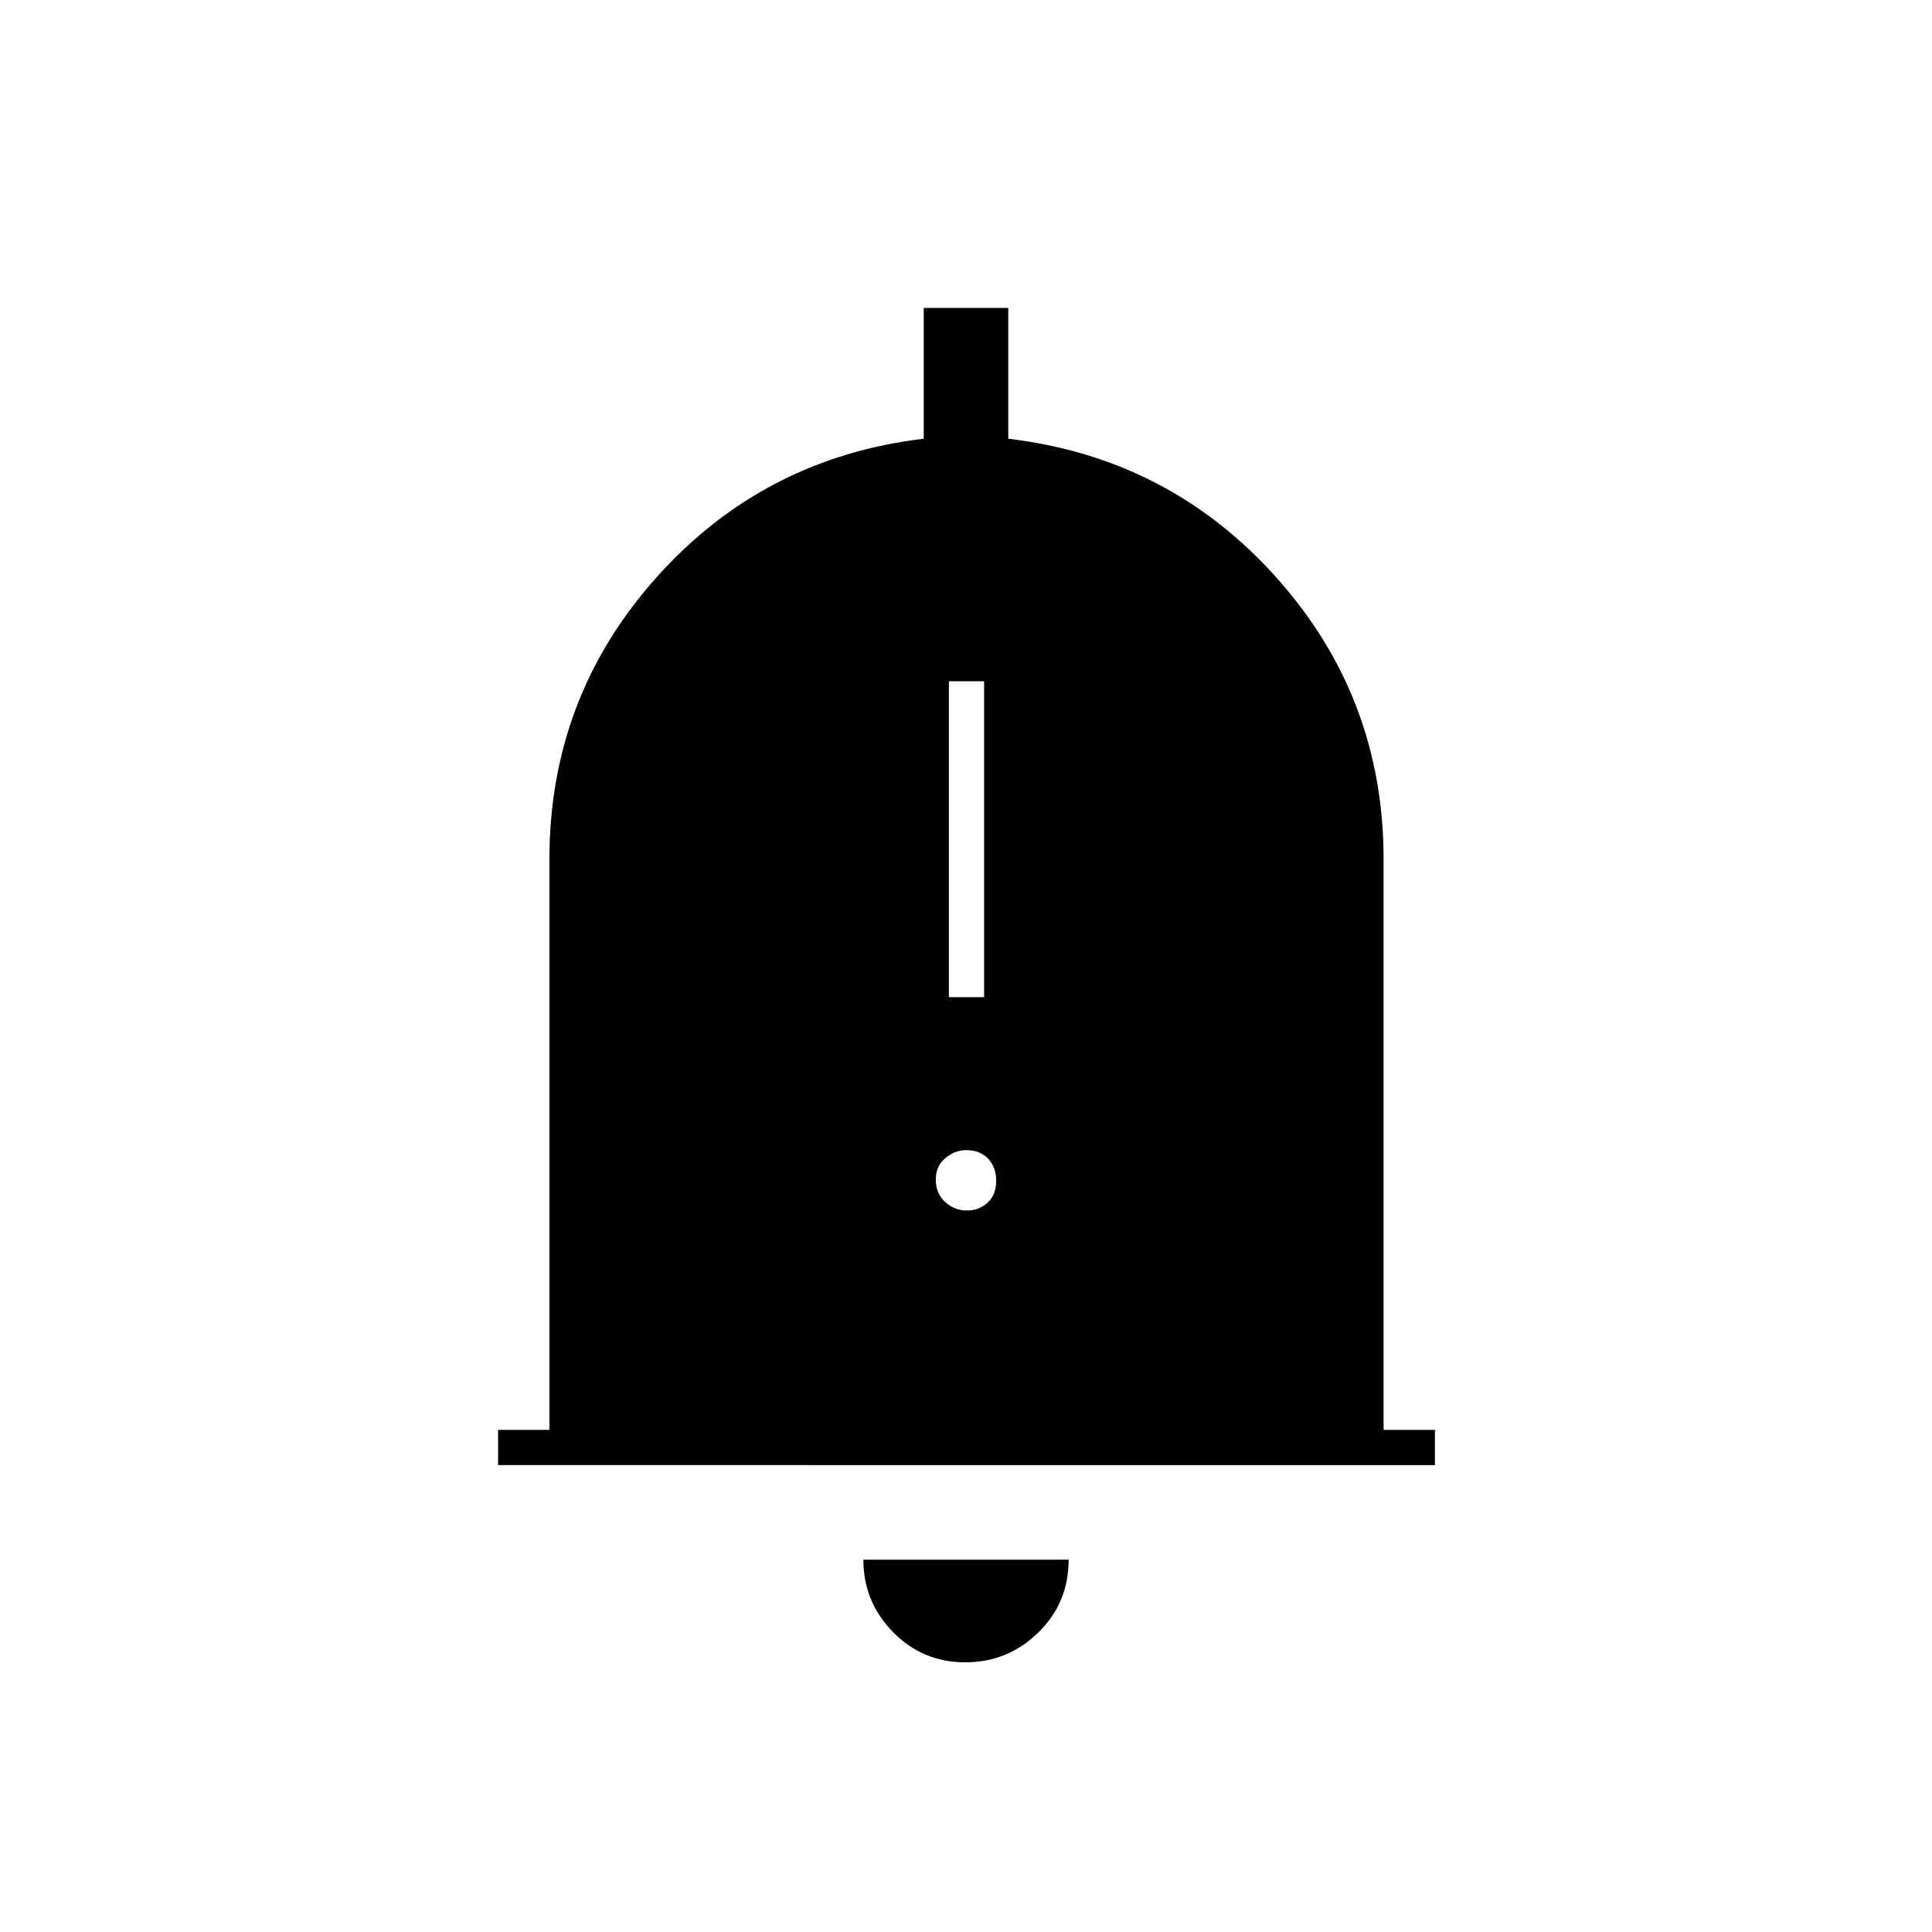 <svg xmlns="http://www.w3.org/2000/svg" height="20" viewBox="0 -960 960 960" width="20"><path d="M247.5-232v-17.5H273V-533q0-80.5 53.11-140T459-742v-65h42v65q80 9.5 133.25 69t53.25 140v283.5H713v17.5H247.5Zm232.11 98q-21.11 0-35.86-15.02Q429-164.05 429-185h102q0 21.5-15.14 36.25T479.61-134Zm-8.11-330.5H489v-157h-17.5v157Zm8.89 106q6.11 0 10.36-3.93 4.25-3.94 4.25-10.75 0-6.82-3.99-11.07-4-4.25-10.9-4.25-5.61 0-10.36 3.93-4.75 3.94-4.75 10.75 0 6.82 4.64 11.07 4.65 4.25 10.75 4.25Z"/></svg>